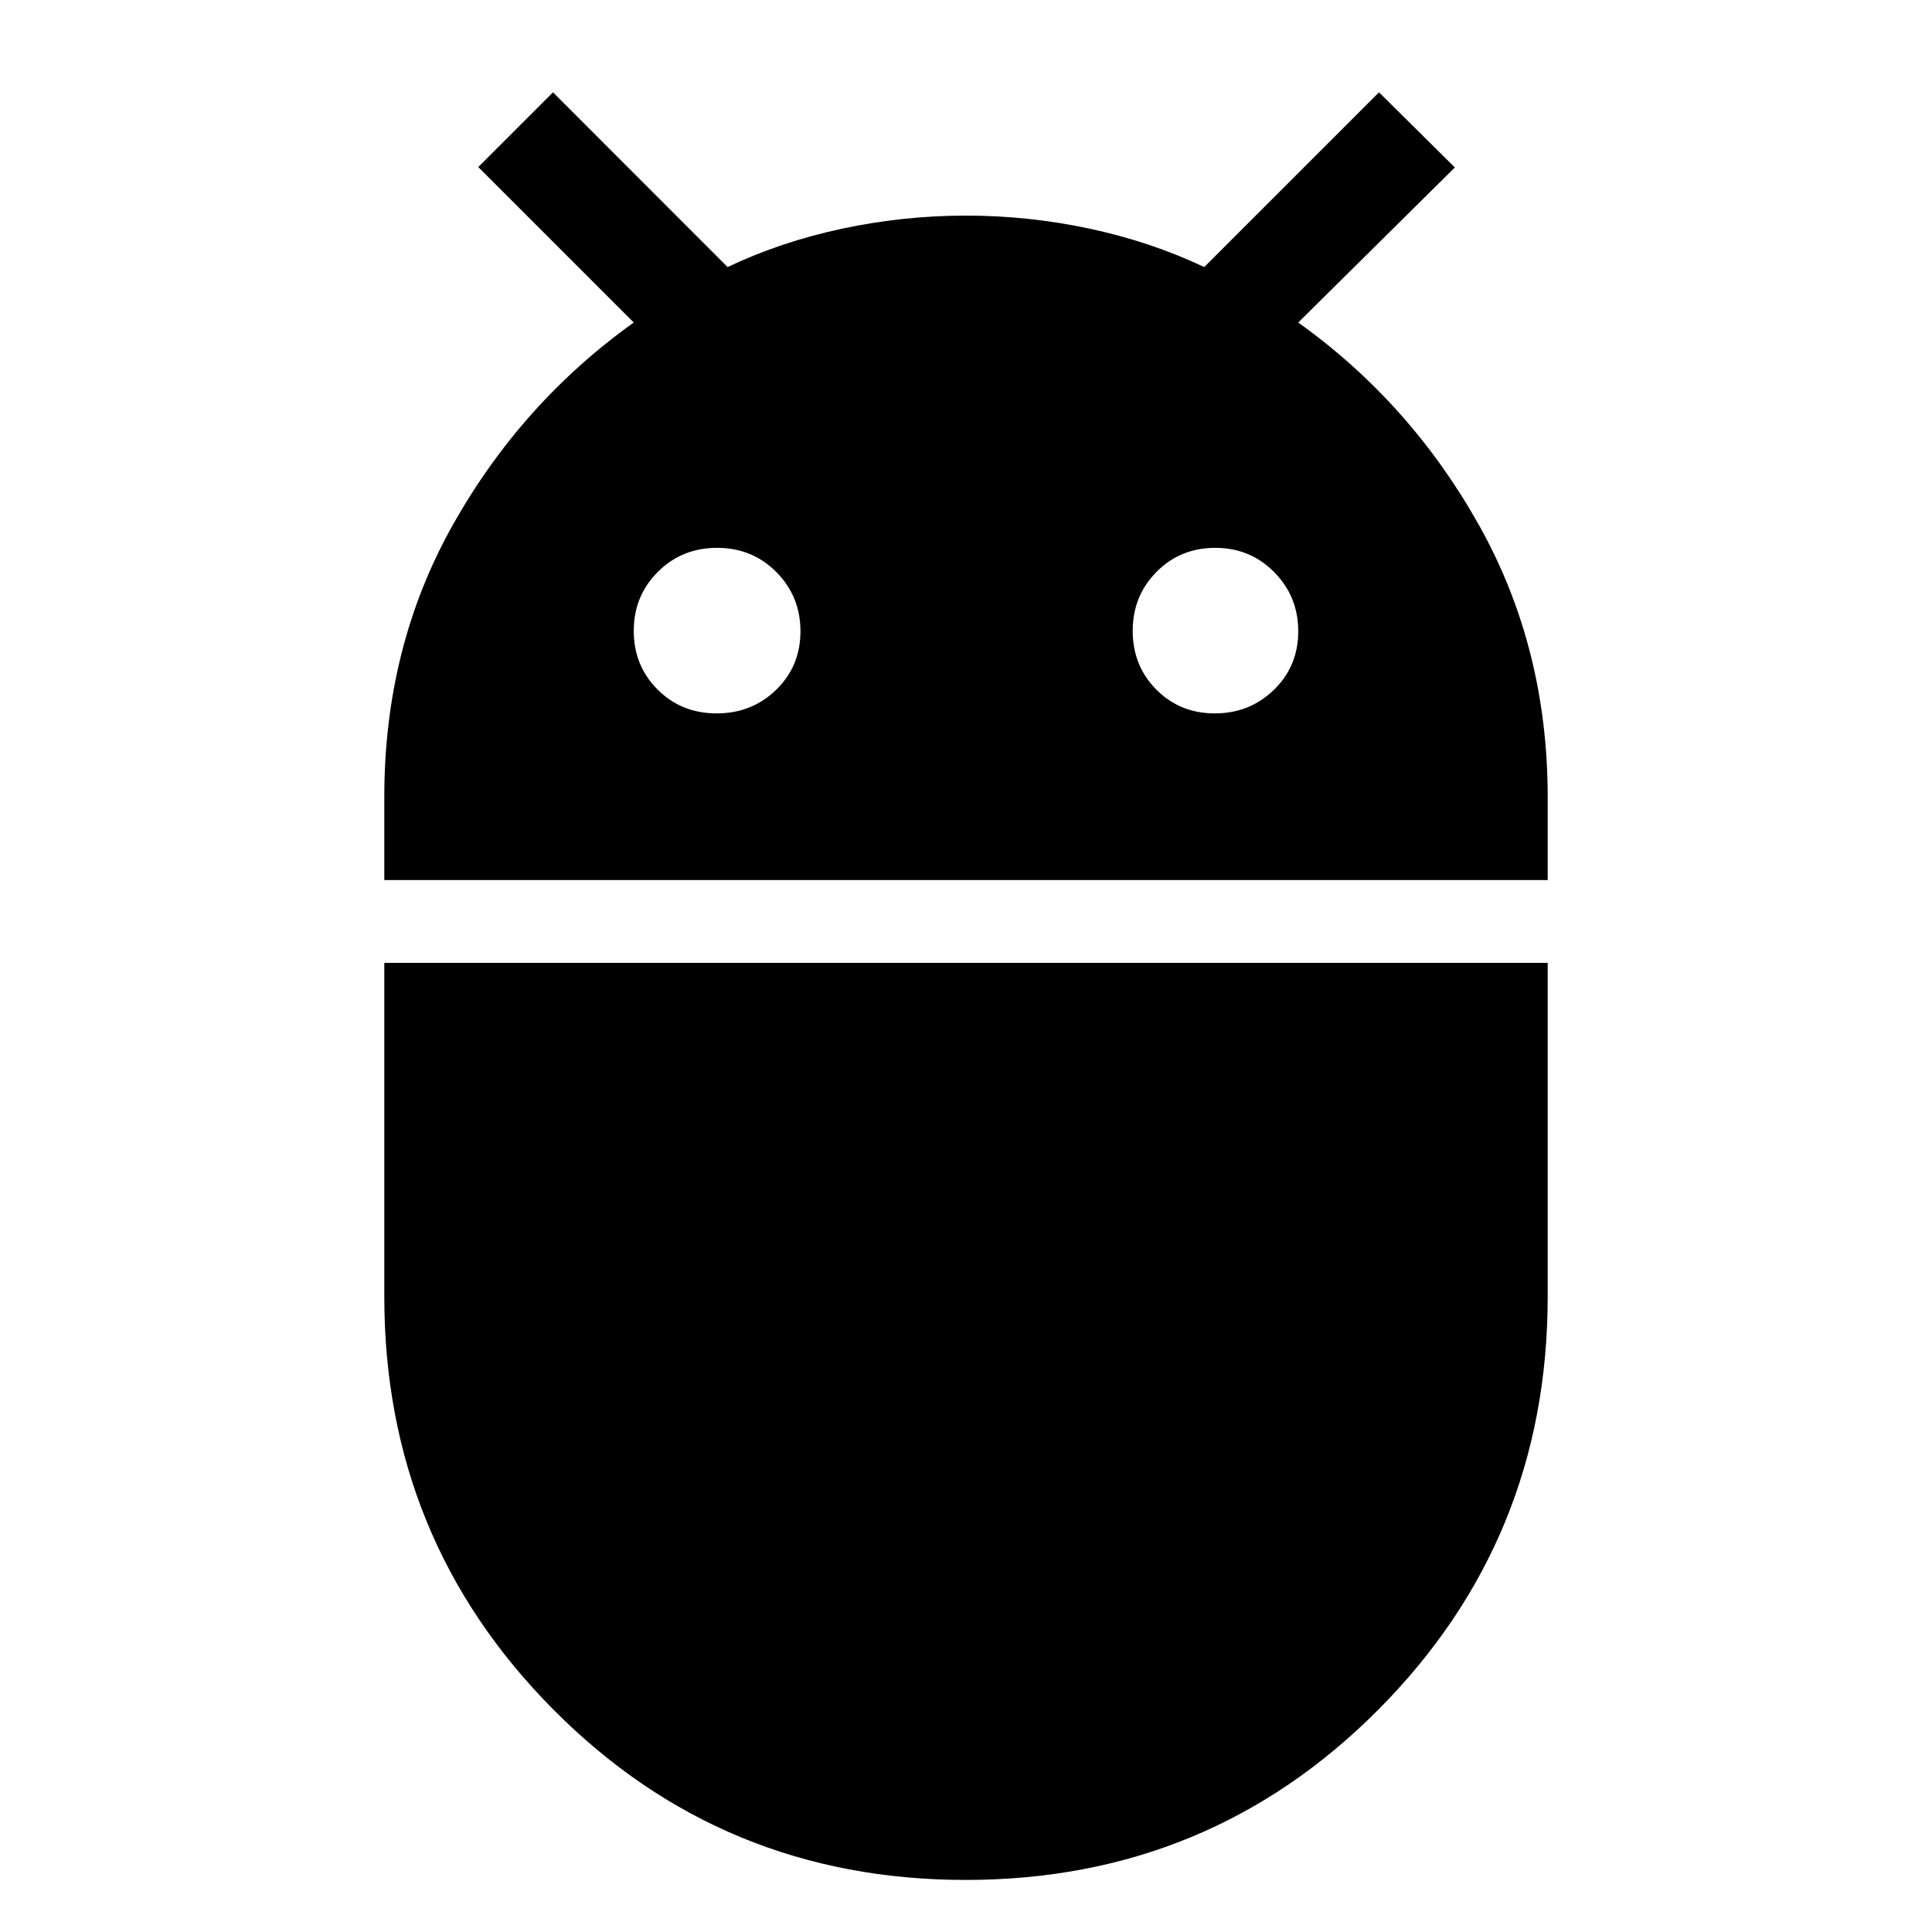 <svg xmlns="http://www.w3.org/2000/svg" width="48" height="48" viewBox="0 -960 960 960"><path d="M190.96-522.7v-41.41q0-74.54 34.1-135.16 34.11-60.62 89.85-100.47L237.65-877l37.13-37.13 86.76 86.83q26.42-12.57 56.87-19.07 30.46-6.5 61.59-6.5 31.13 0 61.48 6.5 30.35 6.5 56.91 19.07l86.83-86.83 37.69 37.33-77.82 77.06q55.74 39.86 89.85 100.74 34.1 60.88 34.1 135.08v41.22H190.96Zm412.66-82.82q17.34 0 29.4-11.73 12.07-11.73 12.07-29.07 0-17.33-11.96-29.4-11.96-12.06-29.29-12.06-17.34 0-29.18 11.95-11.83 11.96-11.83 29.3 0 17.33 11.72 29.17 11.73 11.84 29.07 11.84Zm-247.52 0q17.51 0 29.57-11.73 12.07-11.73 12.07-29.07 0-17.33-11.96-29.4-11.95-12.06-29.46-12.06-17.5 0-29.46 11.95-11.95 11.96-11.95 29.3 0 17.33 11.84 29.17 11.85 11.84 29.35 11.84ZM479.87-25.87q-120.83 0-204.87-84.62t-84.04-205.19v-165.89h578.08v165.9q0 120.58-84.16 205.19-84.17 84.61-205.01 84.61Z"/></svg>